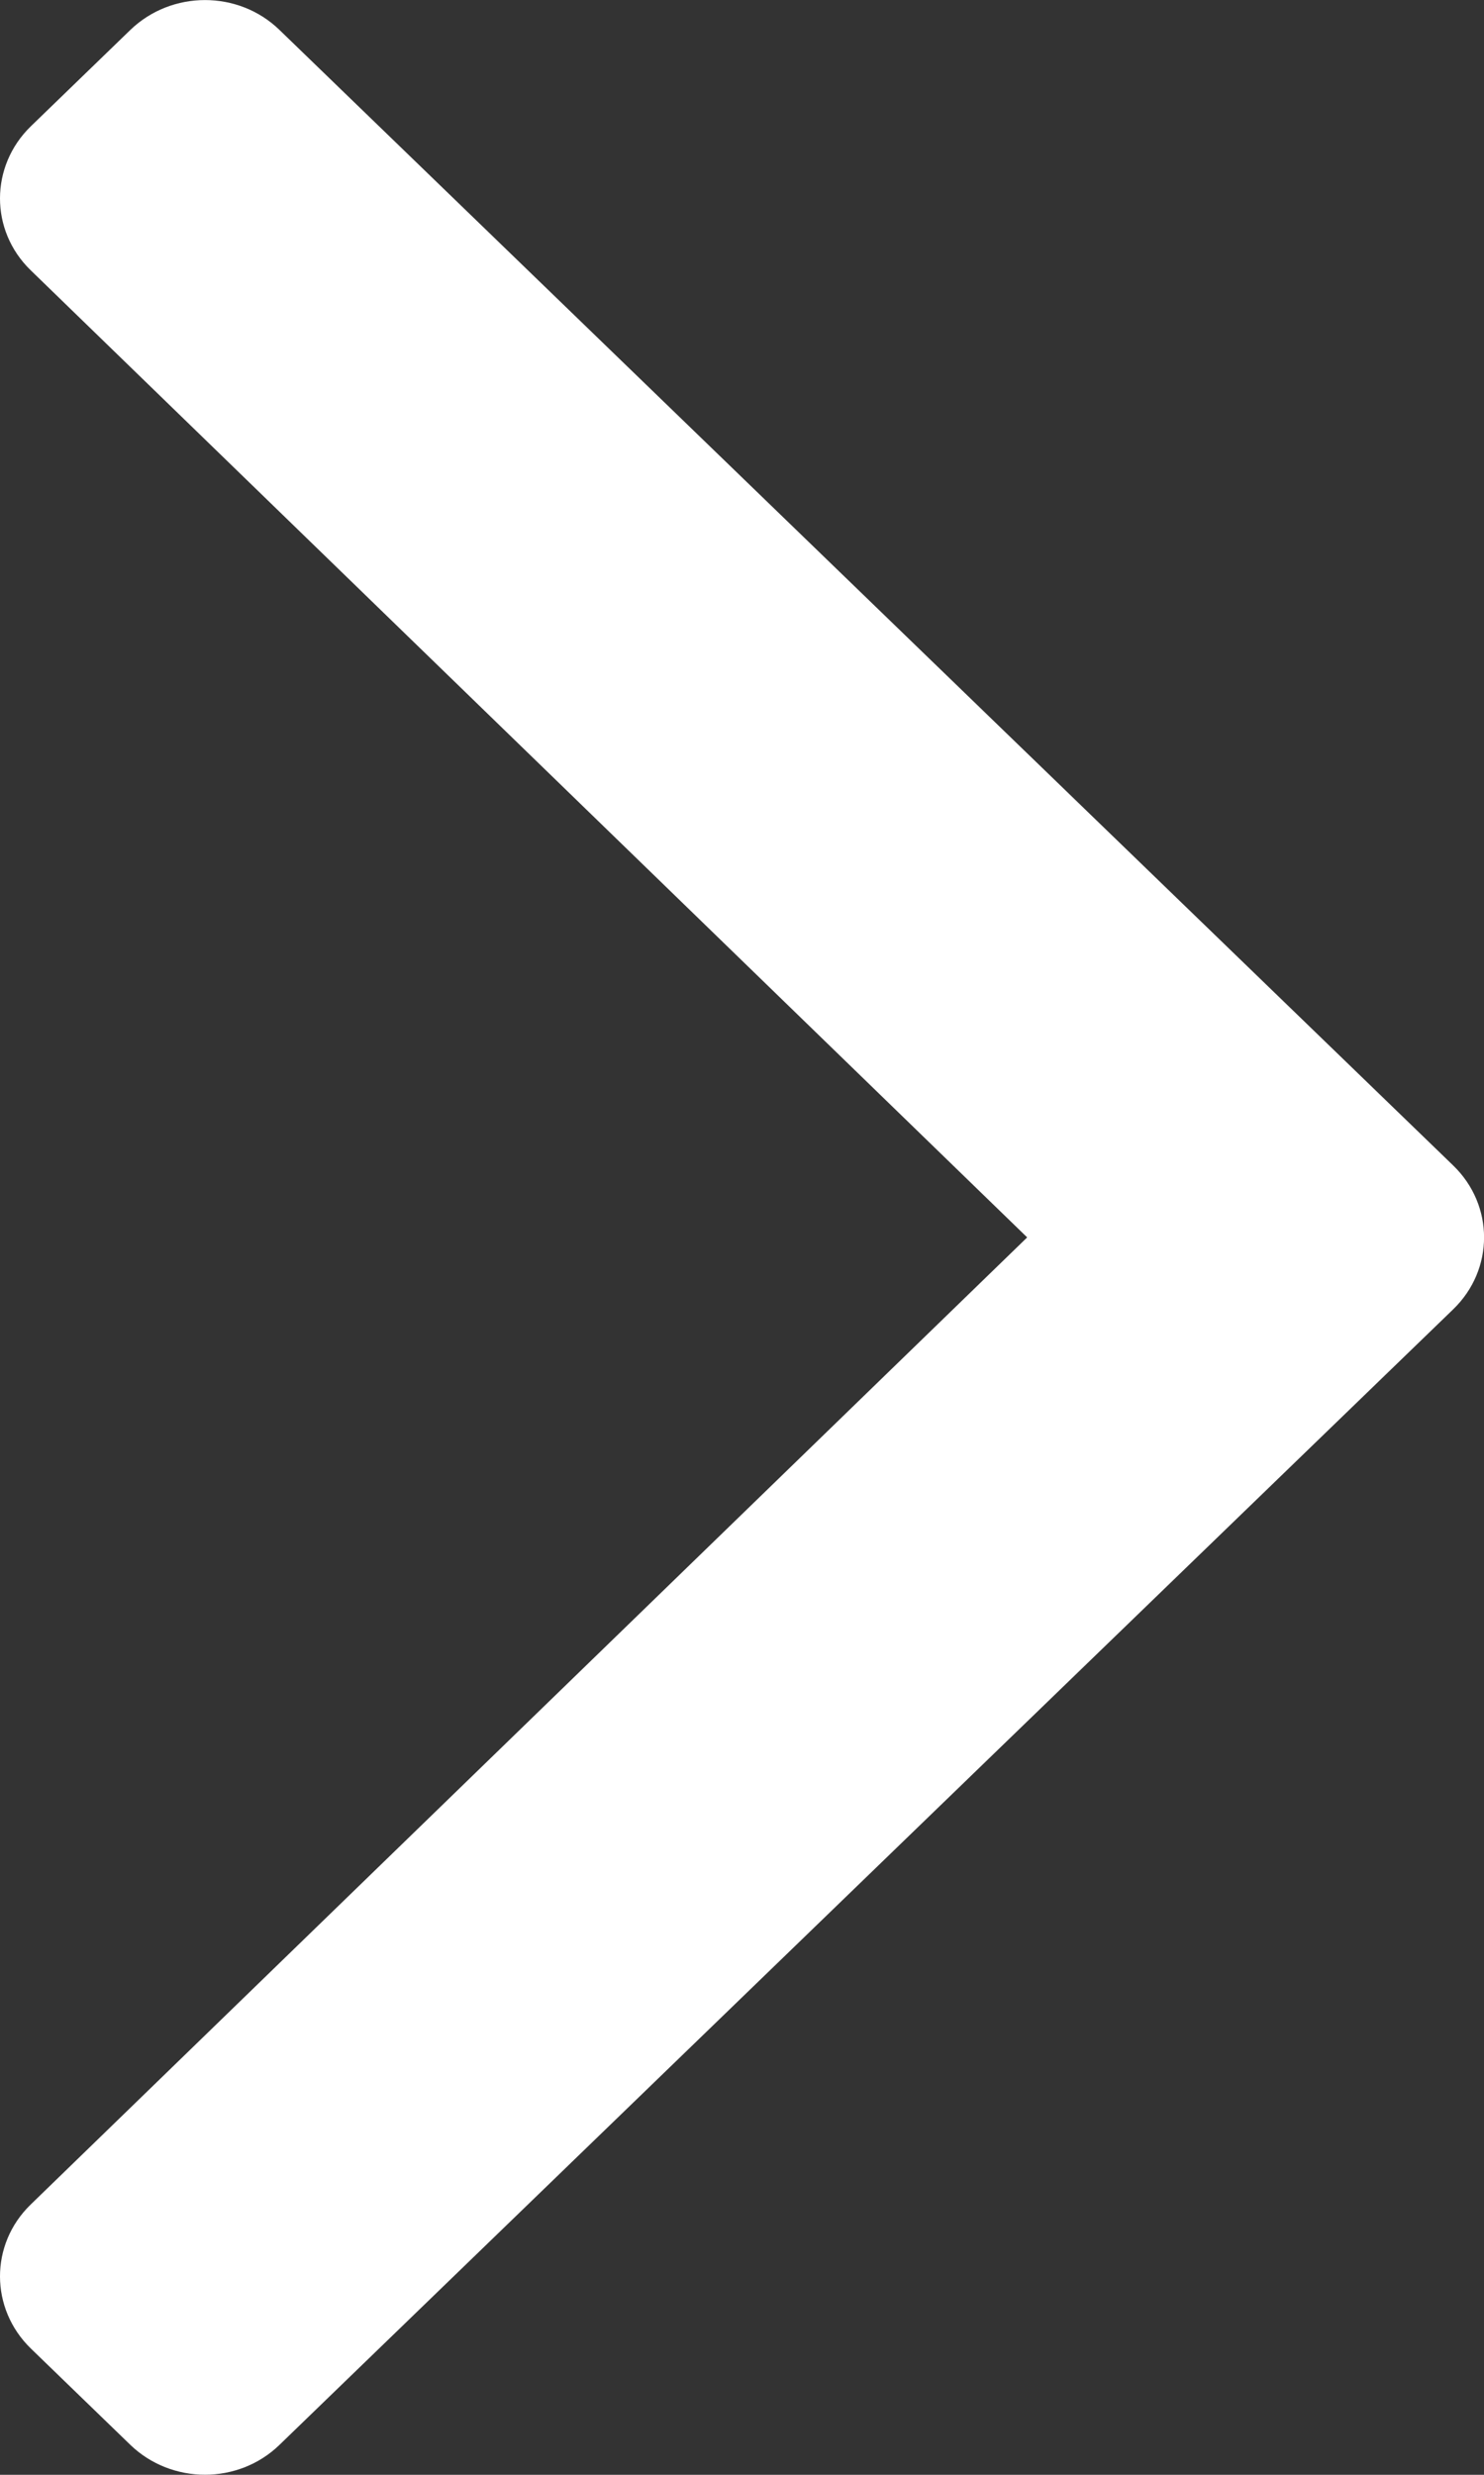 <svg width="6" height="10" viewBox="0 0 6 10" fill="none" xmlns="http://www.w3.org/2000/svg">
<rect x="0" y="0" width="6" height="10" fill="#333333" stroke="none"/>
<path d="M5.875 5.291L1.13 9.879C0.964 10.04 0.694 10.04 0.527 9.879L0.125 9.49C-0.041 9.329 -0.042 9.069 0.124 8.908L4.153 5L0.124 1.092C-0.042 0.931 -0.041 0.671 0.125 0.51L0.527 0.121C0.694 -0.04 0.964 -0.04 1.13 0.121L5.875 4.709C6.042 4.87 6.042 5.13 5.875 5.291Z" fill="white"/>
</svg>
